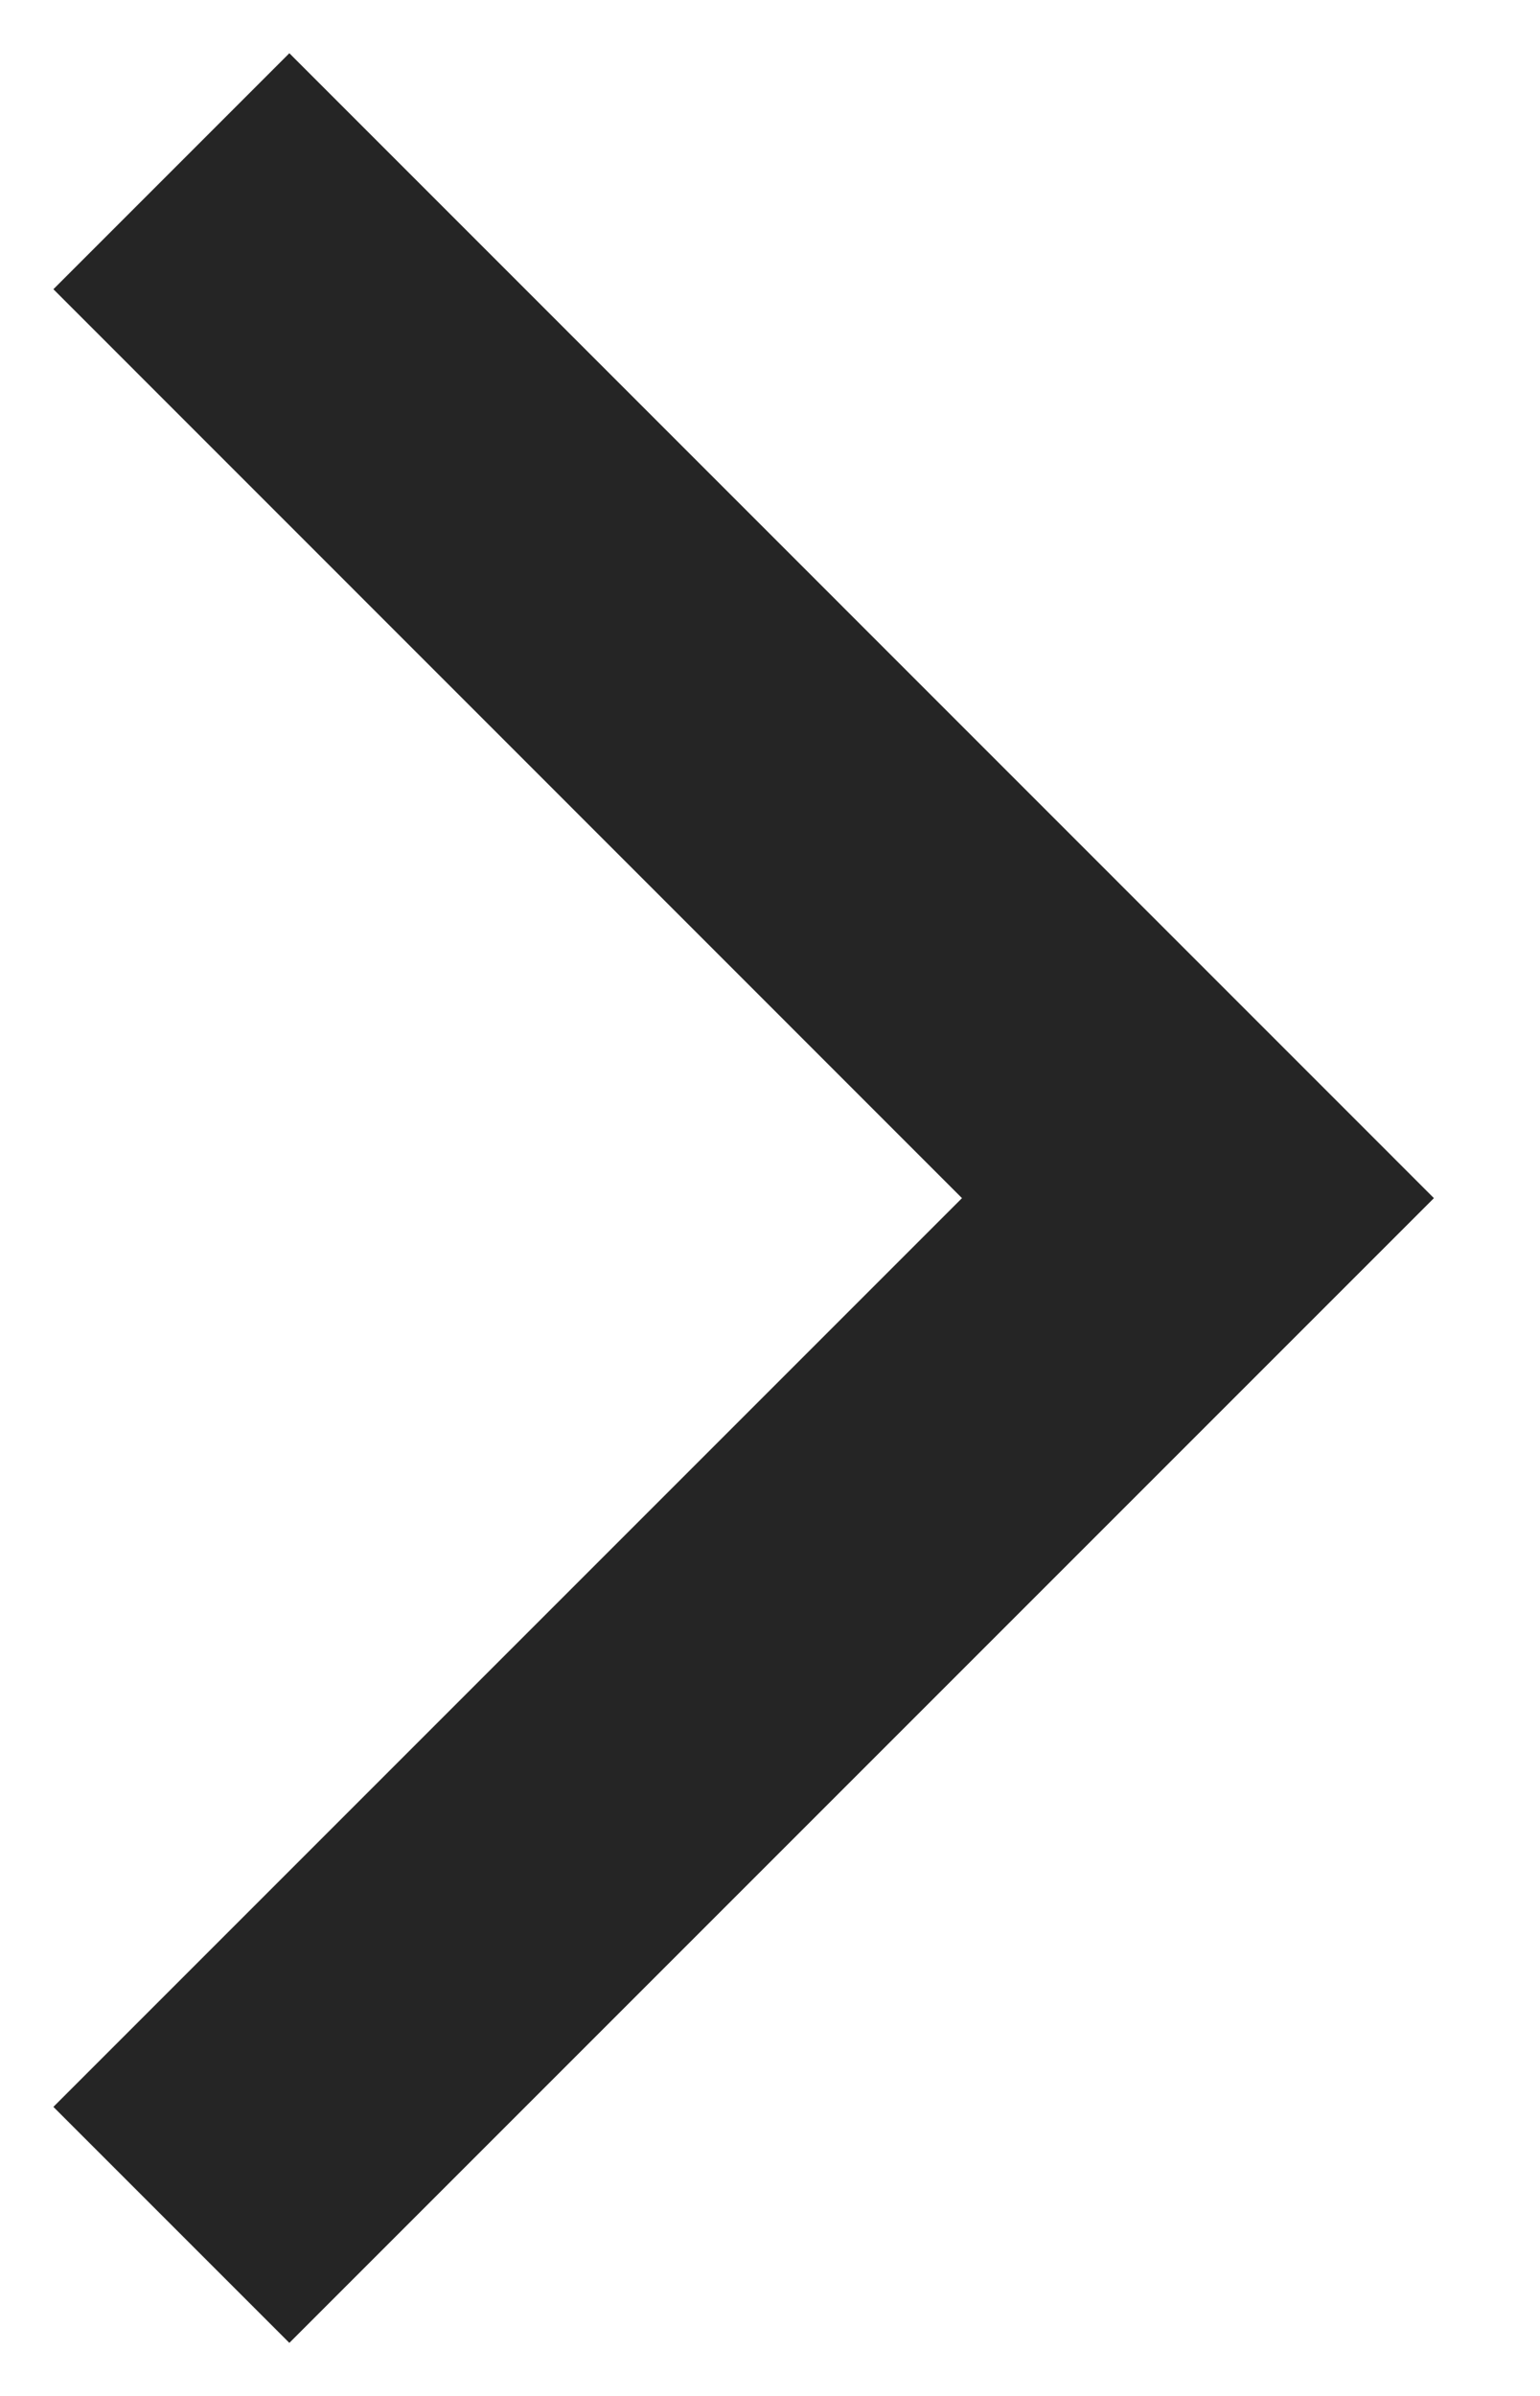 <svg width="9" height="14" viewBox="0 0 9 14" fill="none" xmlns="http://www.w3.org/2000/svg">
<path d="M1.691 13.69L0.312 12.311L5.622 7.001L0.312 1.69L1.691 0.311L8.38 7.001L1.691 13.69Z" fill="#252525"/>
</svg>
